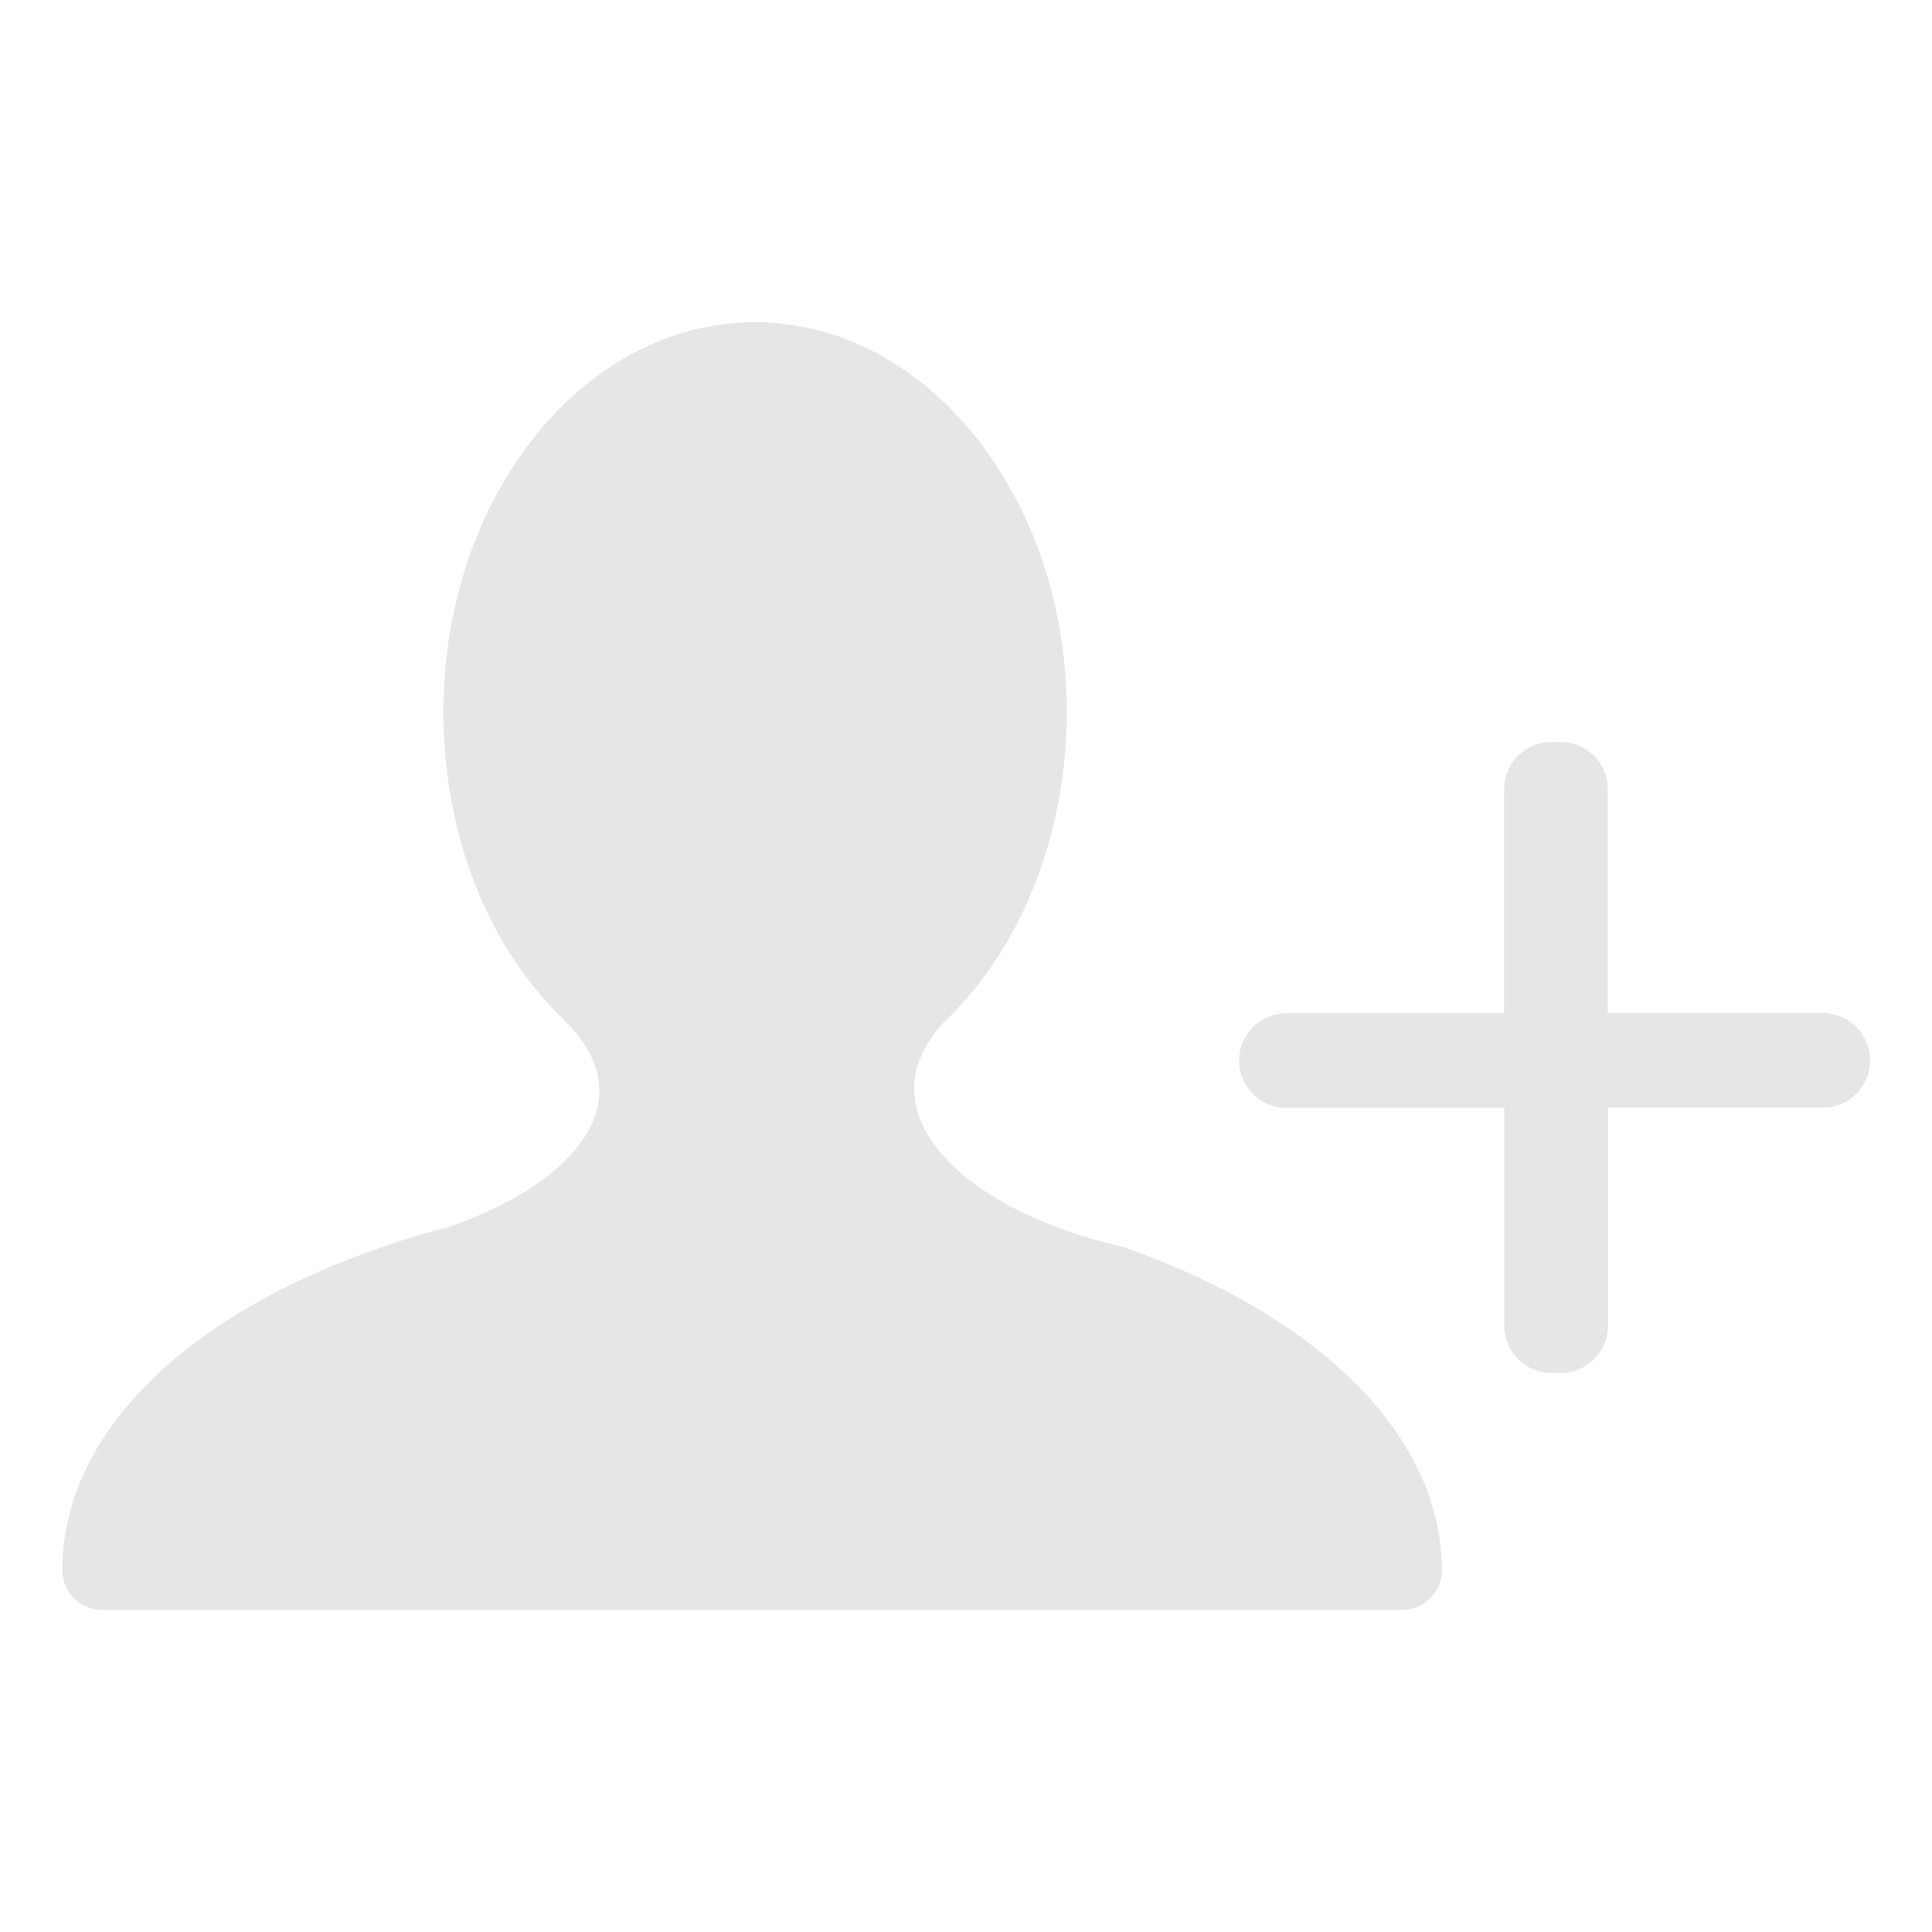 <?xml version="1.0" standalone="no"?><!DOCTYPE svg PUBLIC "-//W3C//DTD SVG 1.1//EN" "http://www.w3.org/Graphics/SVG/1.1/DTD/svg11.dtd"><svg class="icon" width="200px" height="200.00px" viewBox="0 0 1024 1024" version="1.1" xmlns="http://www.w3.org/2000/svg"><path d="M595.702 661.016c-1.012-0.361-2.89-0.723-4.769-1.084-8.67-2.312-17.34-4.696-25.288-7.514h-0.144c-49.997-17.557-80.992-46.385-80.992-75.357 0-11.777 4.769-22.831 15.245-34.752 4.118-3.829 7.948-7.875 11.849-12.21 34.247-39.015 53.826-94.648 53.826-152.592 0-114.011-74.129-206.707-165.236-206.707s-165.164 92.625-165.164 206.635c0 64.808 23.409 124.27 64.086 163.285 0.072 0.072 0.072 0.144 0.144 0.217 8.381 8.164 18.424 21.314 18.424 37.353 0 27.889-31.212 55.705-81.498 72.539-0.217 0.072-0.506 0.144-0.723 0.144-7.297 1.879-13.583 3.613-23.12 6.719-112.277 36.125-179.325 101.439-179.325 174.628 0 11.56 9.393 20.953 20.953 20.953h689.338c11.56 0 20.953-9.393 20.953-20.953-0.144-70.01-62.858-133.952-168.559-171.305z" fill="#e6e6e6" /><path d="M852.189 537.035V418.328c0-13.8-11.199-25.071-25.071-25.071h-4.841c-13.8 0-25.071 11.199-25.071 25.071v118.707H681.824c-13.8 0-25.071 11.199-25.071 25.071 0 13.8 11.199 25.071 25.071 25.071h115.456v115.456c0 13.8 11.199 25.071 25.071 25.071h4.841c13.8 0 25.071-11.199 25.071-25.071V587.104h113.866c13.8 0 25.071-11.199 25.071-25.071 0-13.8-11.199-25.071-25.071-25.071h-113.938z" fill="#e6e6e6" /></svg>
